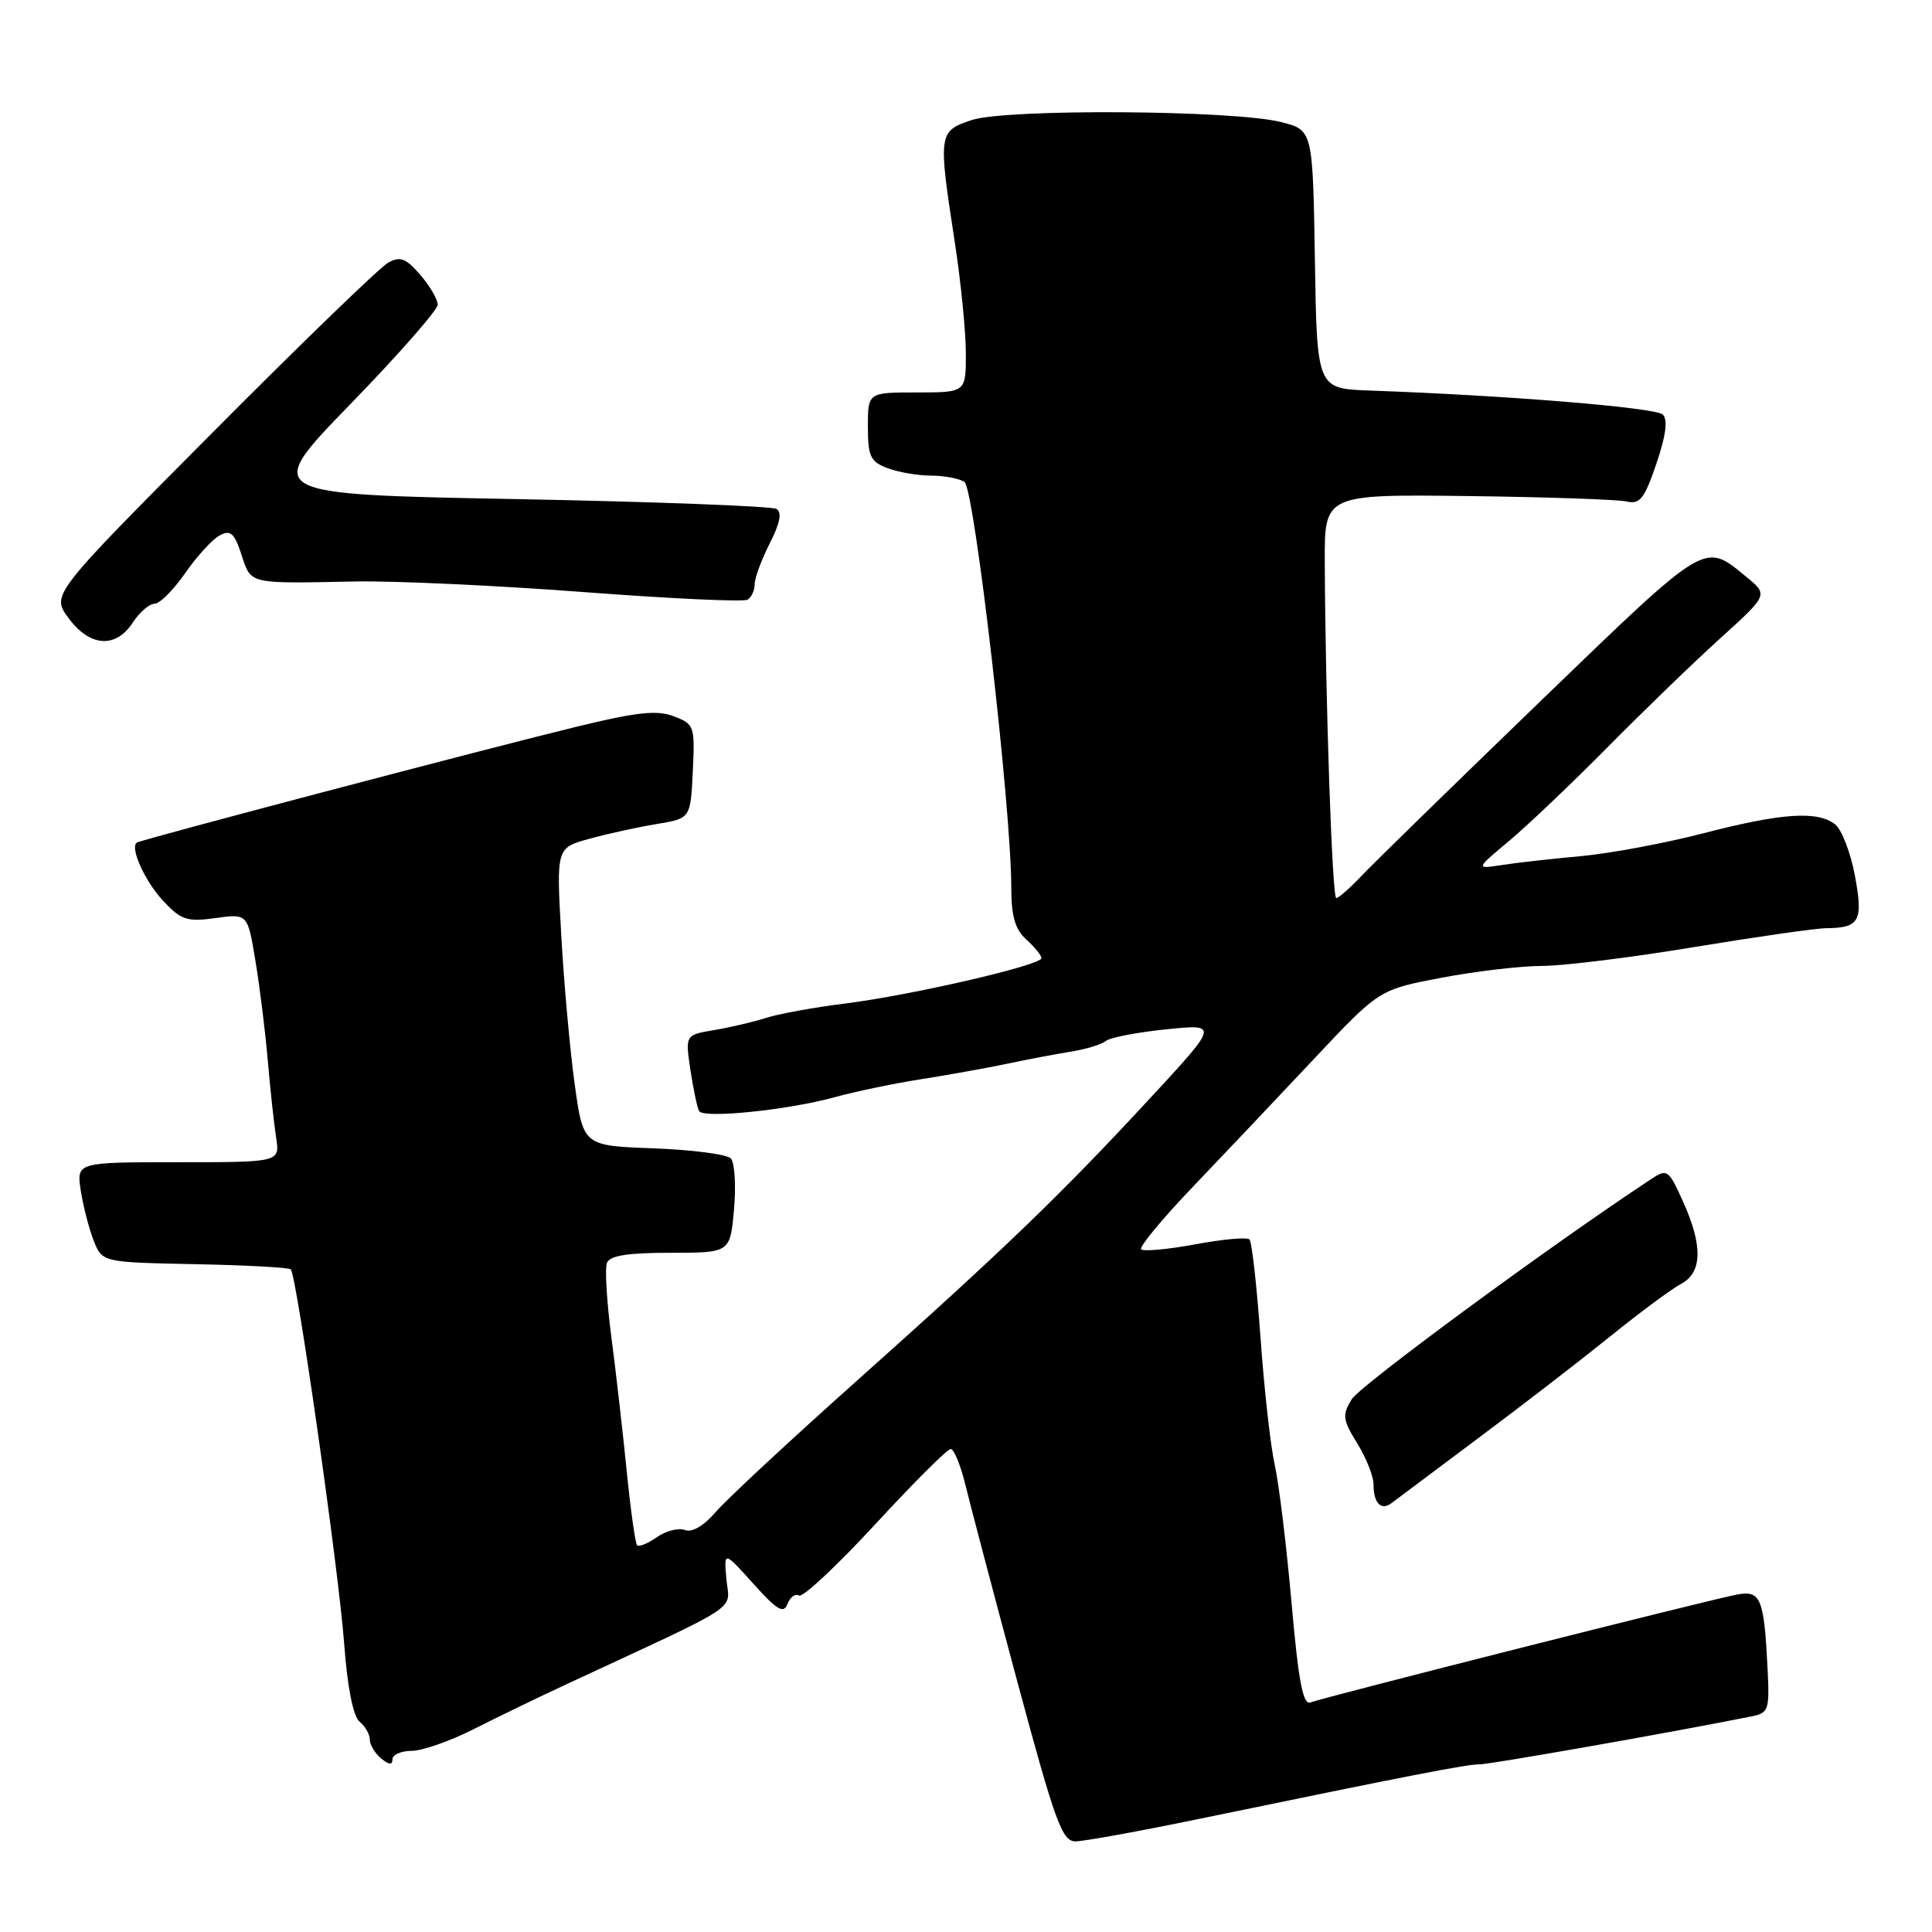 <?xml version="1.0" encoding="UTF-8" standalone="no"?>
<!DOCTYPE svg PUBLIC "-//W3C//DTD SVG 1.1//EN" "http://www.w3.org/Graphics/SVG/1.1/DTD/svg11.dtd" >
<svg xmlns="http://www.w3.org/2000/svg" xmlns:xlink="http://www.w3.org/1999/xlink" version="1.1" viewBox="0 0 256 256">
 <g >
 <path fill="currentColor"
d=" M 159.00 240.99 C 186.82 235.24 194.51 233.75 196.00 233.79 C 197.21 233.83 221.13 229.62 232.00 227.45 C 234.36 226.98 234.48 226.63 234.22 221.23 C 233.75 211.78 233.32 210.71 230.20 211.28 C 226.89 211.87 175.47 224.88 173.65 225.58 C 172.65 225.96 172.06 222.86 171.13 212.32 C 170.46 204.76 169.46 196.54 168.90 194.06 C 168.35 191.59 167.50 183.99 167.02 177.18 C 166.53 170.38 165.88 164.55 165.56 164.23 C 165.25 163.91 162.01 164.20 158.38 164.88 C 154.74 165.55 151.51 165.85 151.21 165.54 C 150.91 165.24 154.00 161.50 158.08 157.24 C 162.16 152.97 169.38 145.35 174.12 140.30 C 182.74 131.13 182.74 131.13 190.98 129.56 C 195.51 128.70 201.53 127.99 204.36 127.99 C 207.19 127.98 216.25 126.86 224.50 125.49 C 232.75 124.13 240.62 123.00 242.00 122.99 C 246.42 122.95 246.91 122.04 245.78 116.00 C 245.21 112.97 244.04 109.94 243.18 109.25 C 240.87 107.40 236.12 107.72 225.76 110.40 C 220.67 111.72 213.35 113.09 209.50 113.44 C 205.65 113.79 200.93 114.32 199.00 114.62 C 195.50 115.16 195.50 115.16 200.00 111.40 C 202.47 109.32 208.32 103.76 213.00 99.02 C 217.68 94.29 224.38 87.80 227.90 84.62 C 234.31 78.82 234.31 78.82 231.40 76.44 C 225.75 71.81 226.40 71.41 204.21 92.82 C 192.82 103.82 182.18 114.20 180.56 115.90 C 178.95 117.61 177.37 119.00 177.06 119.00 C 176.52 119.00 175.62 92.79 175.54 74.50 C 175.50 65.50 175.50 65.50 194.50 65.73 C 204.95 65.86 214.42 66.19 215.55 66.45 C 217.29 66.86 217.90 66.09 219.48 61.44 C 220.74 57.72 221.02 55.62 220.33 54.93 C 219.41 54.01 199.68 52.39 181.50 51.75 C 174.50 51.50 174.50 51.50 174.23 34.36 C 173.95 17.23 173.95 17.23 169.73 16.17 C 163.40 14.58 133.31 14.39 128.75 15.91 C 124.34 17.37 124.30 17.71 126.50 32.00 C 127.31 37.23 127.97 43.86 127.98 46.75 C 128.00 52.00 128.00 52.00 121.50 52.00 C 115.00 52.00 115.00 52.00 115.00 56.52 C 115.00 60.46 115.33 61.18 117.57 62.02 C 118.98 62.56 121.56 63.01 123.32 63.02 C 125.07 63.02 127.08 63.40 127.79 63.85 C 129.11 64.68 134.00 107.04 134.00 117.60 C 134.00 121.42 134.50 123.14 136.00 124.50 C 137.10 125.50 138.00 126.60 138.00 126.96 C 138.00 127.89 120.83 131.86 112.00 132.97 C 107.88 133.48 103.15 134.34 101.50 134.88 C 99.85 135.41 96.77 136.13 94.65 136.49 C 90.79 137.13 90.79 137.13 91.49 141.81 C 91.88 144.39 92.40 146.83 92.64 147.23 C 93.26 148.23 104.37 147.09 110.50 145.41 C 113.25 144.65 118.42 143.57 122.00 143.01 C 125.58 142.45 130.75 141.52 133.50 140.94 C 136.25 140.36 140.07 139.64 142.00 139.33 C 143.93 139.02 145.97 138.39 146.54 137.93 C 147.12 137.47 150.72 136.78 154.54 136.39 C 161.50 135.68 161.50 135.68 152.33 145.59 C 140.46 158.41 133.05 165.54 113.50 182.99 C 104.70 190.84 96.33 198.63 94.89 200.29 C 93.27 202.18 91.71 203.10 90.76 202.74 C 89.92 202.41 88.25 202.84 87.05 203.68 C 85.85 204.52 84.67 205.00 84.42 204.76 C 84.18 204.51 83.56 200.08 83.04 194.91 C 82.52 189.73 81.61 181.72 81.00 177.10 C 80.40 172.48 80.13 168.09 80.42 167.35 C 80.79 166.37 83.13 166.00 88.84 166.00 C 96.75 166.00 96.75 166.00 97.26 160.25 C 97.54 157.09 97.35 154.05 96.84 153.50 C 96.32 152.95 91.71 152.35 86.59 152.16 C 77.28 151.82 77.28 151.82 76.15 143.66 C 75.53 139.17 74.72 130.29 74.37 123.92 C 73.71 112.34 73.71 112.34 78.11 111.14 C 80.52 110.47 84.53 109.60 87.00 109.19 C 91.50 108.45 91.50 108.45 91.80 102.22 C 92.09 96.20 92.00 95.95 89.30 94.92 C 87.08 94.06 84.44 94.34 76.50 96.27 C 64.77 99.12 18.67 111.26 18.13 111.65 C 17.18 112.31 19.20 116.78 21.62 119.37 C 23.99 121.91 24.78 122.17 28.55 121.65 C 32.81 121.06 32.81 121.06 33.84 127.28 C 34.41 130.70 35.15 136.65 35.48 140.50 C 35.81 144.35 36.31 148.96 36.59 150.75 C 37.09 154.00 37.09 154.00 23.61 154.00 C 10.13 154.00 10.13 154.00 10.70 157.75 C 11.02 159.81 11.79 162.80 12.41 164.38 C 13.55 167.26 13.55 167.26 25.82 167.51 C 32.56 167.64 38.29 167.95 38.53 168.20 C 39.31 168.98 44.88 208.05 45.60 217.75 C 46.03 223.57 46.79 227.41 47.64 228.12 C 48.39 228.74 49.00 229.81 49.00 230.50 C 49.00 231.19 49.68 232.32 50.50 233.00 C 51.54 233.86 52.00 233.90 52.00 233.12 C 52.00 232.51 53.14 232.00 54.54 232.00 C 55.94 232.00 59.65 230.70 62.79 229.11 C 65.93 227.52 71.42 224.86 75.00 223.20 C 98.77 212.15 96.65 213.54 96.26 209.31 C 95.91 205.50 95.91 205.50 99.81 209.84 C 102.98 213.37 103.83 213.87 104.35 212.53 C 104.70 211.62 105.38 211.12 105.87 211.42 C 106.36 211.72 110.90 207.47 115.97 201.98 C 121.03 196.49 125.53 192.00 125.97 192.00 C 126.41 192.00 127.28 194.14 127.92 196.75 C 128.55 199.36 131.64 211.06 134.78 222.75 C 139.81 241.44 140.74 244.00 142.50 243.99 C 143.60 243.99 151.03 242.64 159.00 240.99 Z  M 196.00 190.47 C 201.78 186.16 209.65 180.08 213.50 176.97 C 217.35 173.86 221.51 170.78 222.75 170.12 C 225.58 168.62 225.65 165.04 222.98 159.14 C 221.07 154.94 220.91 154.83 218.75 156.26 C 205.39 165.07 180.21 183.59 179.10 185.42 C 177.83 187.51 177.91 188.12 179.84 191.25 C 181.03 193.17 182.00 195.62 182.00 196.70 C 182.00 199.20 183.01 200.22 184.41 199.15 C 185.01 198.69 190.22 194.79 196.00 190.47 Z  M 17.59 82.50 C 18.49 81.12 19.79 80.00 20.48 80.00 C 21.17 80.00 22.99 78.17 24.54 75.94 C 26.09 73.71 28.14 71.46 29.10 70.95 C 30.55 70.17 31.05 70.62 32.00 73.51 C 33.30 77.45 32.80 77.33 47.00 77.05 C 52.23 76.95 65.87 77.58 77.31 78.45 C 88.76 79.32 98.55 79.78 99.06 79.46 C 99.58 79.14 100.00 78.22 100.00 77.40 C 100.00 76.59 100.90 74.16 101.99 72.01 C 103.35 69.36 103.64 67.89 102.90 67.44 C 102.30 67.07 86.74 66.48 68.32 66.13 C 34.82 65.50 34.82 65.50 46.41 53.57 C 52.79 47.00 58.00 41.06 58.00 40.37 C 58.00 39.68 56.96 37.90 55.69 36.42 C 53.78 34.21 53.03 33.92 51.44 34.80 C 50.37 35.38 39.89 45.52 28.15 57.33 C 6.79 78.80 6.79 78.80 9.08 81.90 C 11.91 85.72 15.32 85.96 17.59 82.50 Z "/>
</g>
</svg>